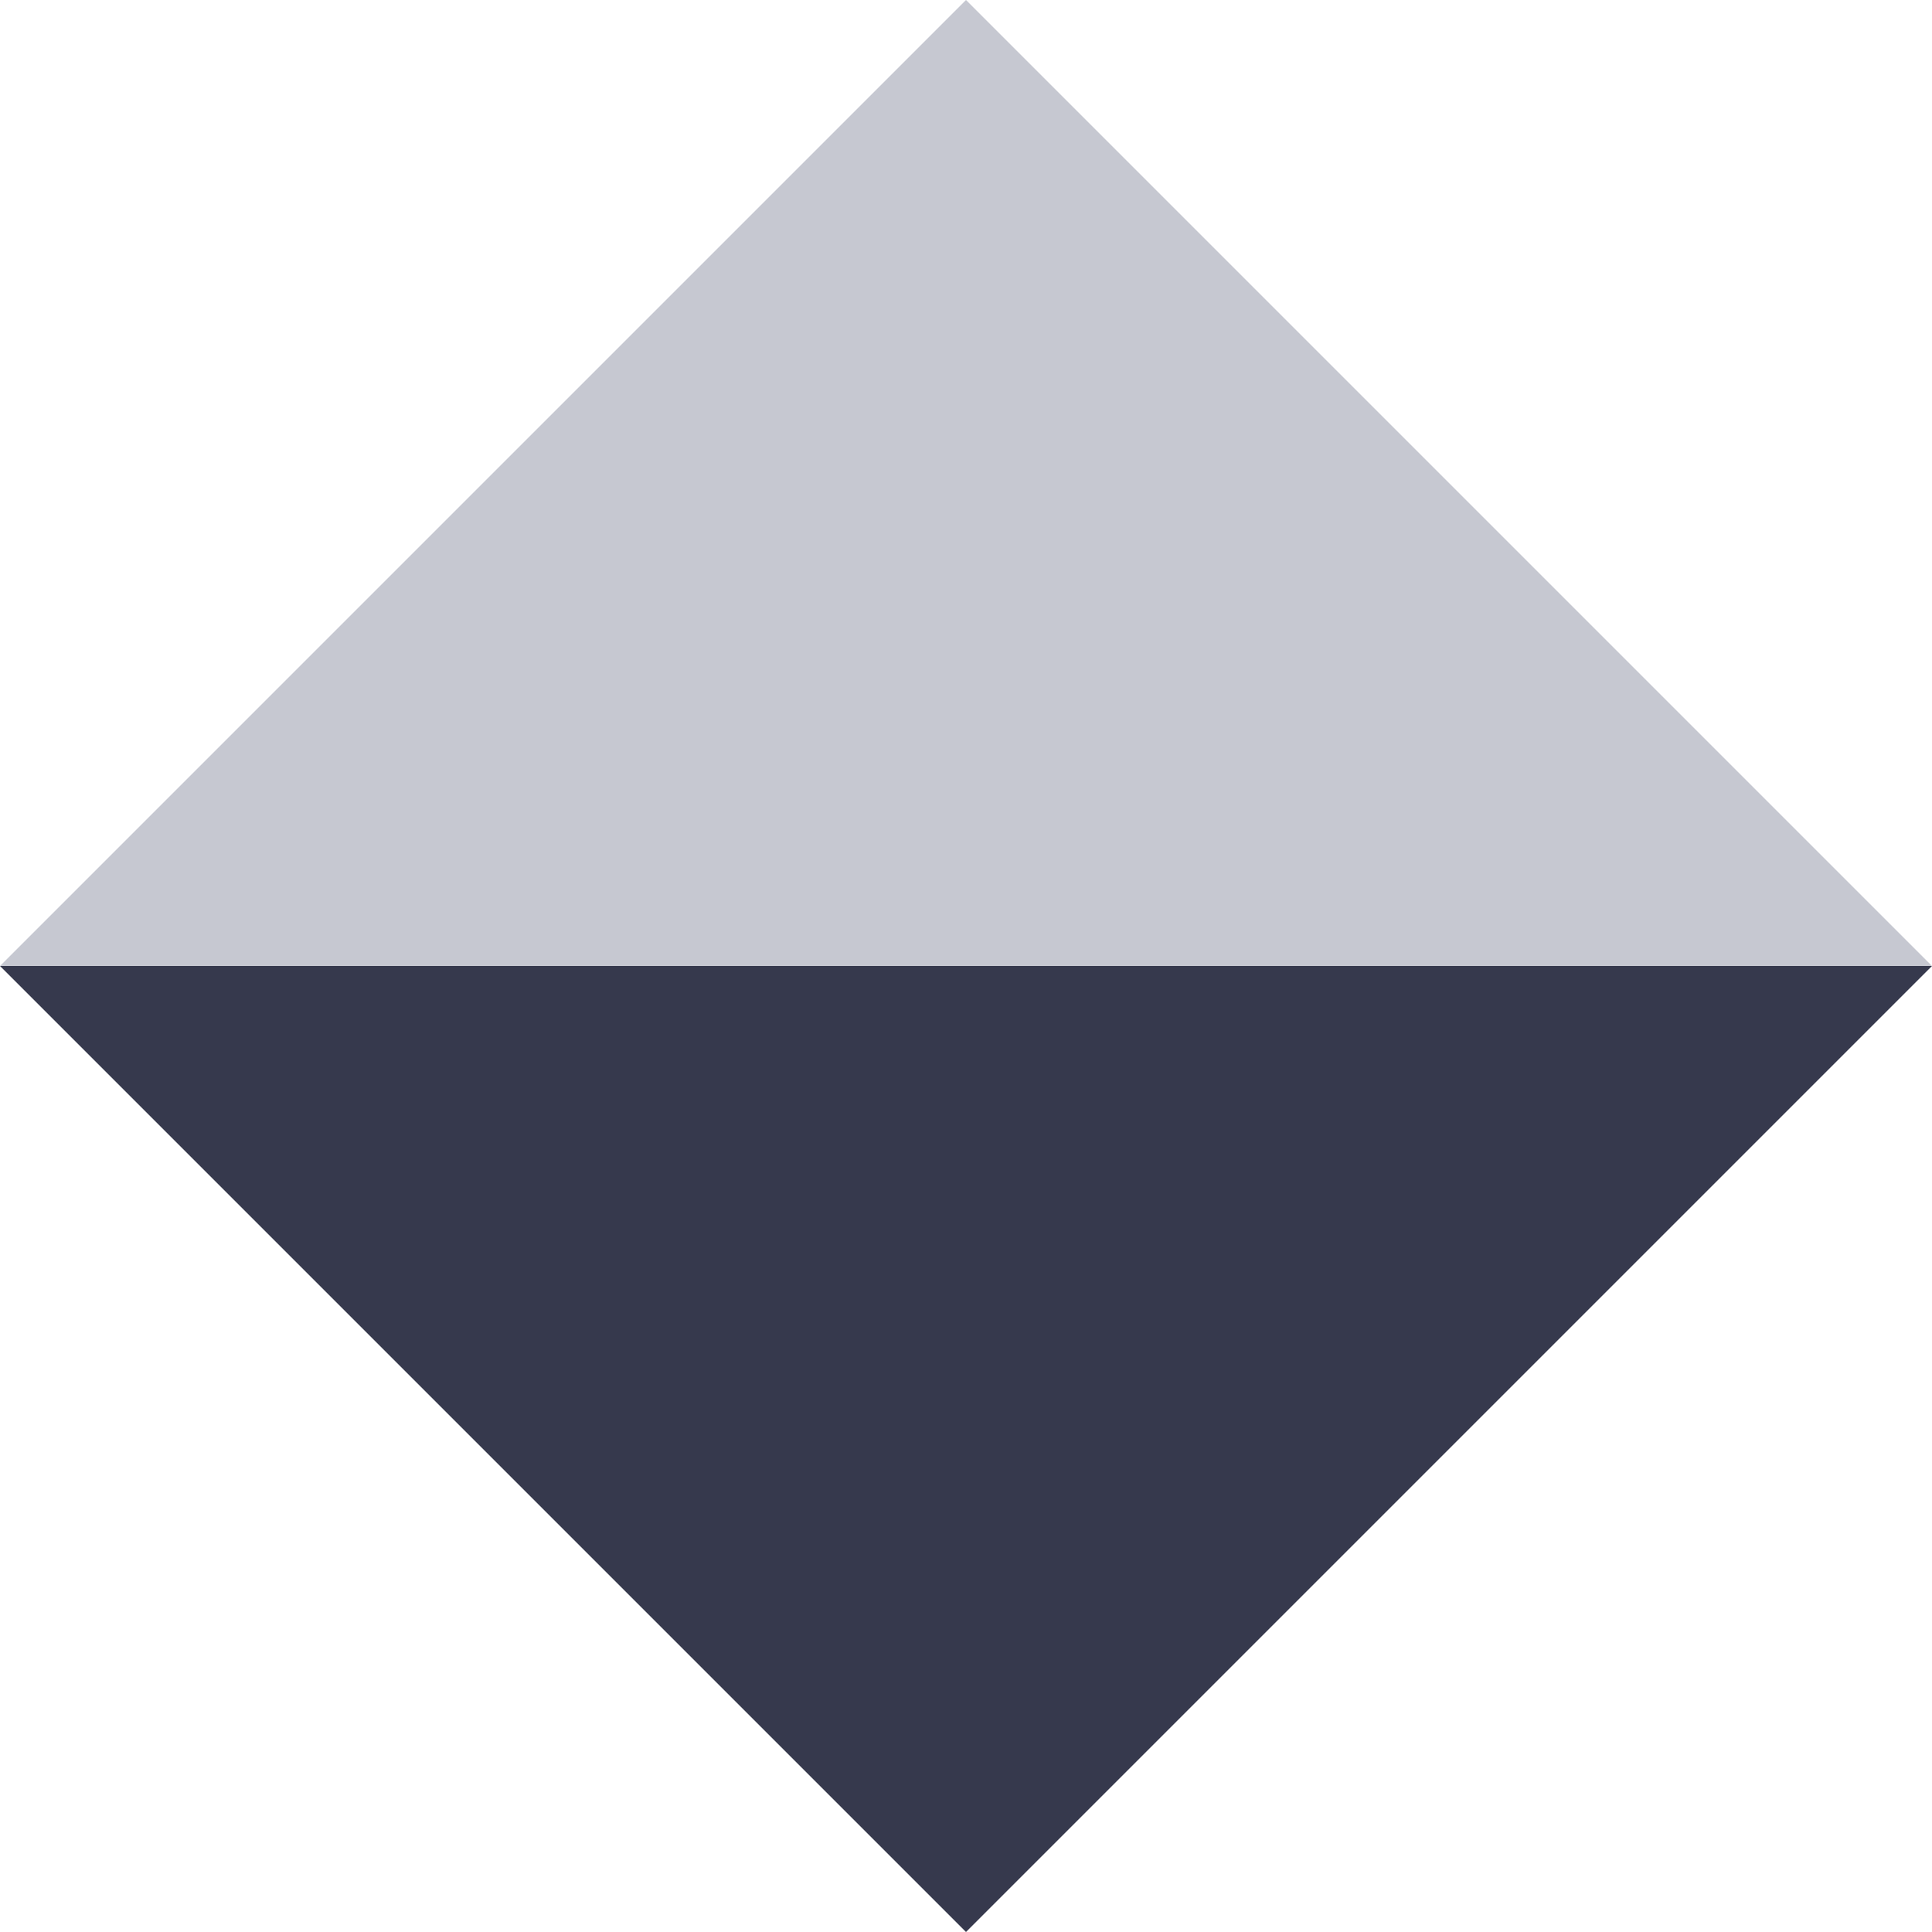 <?xml version="1.0" encoding="UTF-8"?>
<svg width="32px" height="32px" viewBox="0 0 32 32" version="1.1" xmlns="http://www.w3.org/2000/svg" xmlns:xlink="http://www.w3.org/1999/xlink">
    <!-- Generator: Sketch 50.2 (55047) - http://www.bohemiancoding.com/sketch -->
    <title>iceberg-s</title>
    <desc>Created with Sketch.</desc>
    <defs></defs>
    <g id="Page-1" stroke="none" stroke-width="1" fill="none" fill-rule="evenodd">
        <g id="final" transform="translate(-541, -254)">
            <g id="iceberg-s" transform="translate(541, 254)">
                <polygon id="Triangle-2" fill="#C6C8D1" points="16 0 32 16 0 16"></polygon>
                <polygon id="Triangle-2-Copy" fill="#36394d" transform="translate(16, 24) scale(1, -1) translate(-16, -24) " points="16 16 32 32 0 32"></polygon>
            </g>
        </g>
    </g>
</svg>
